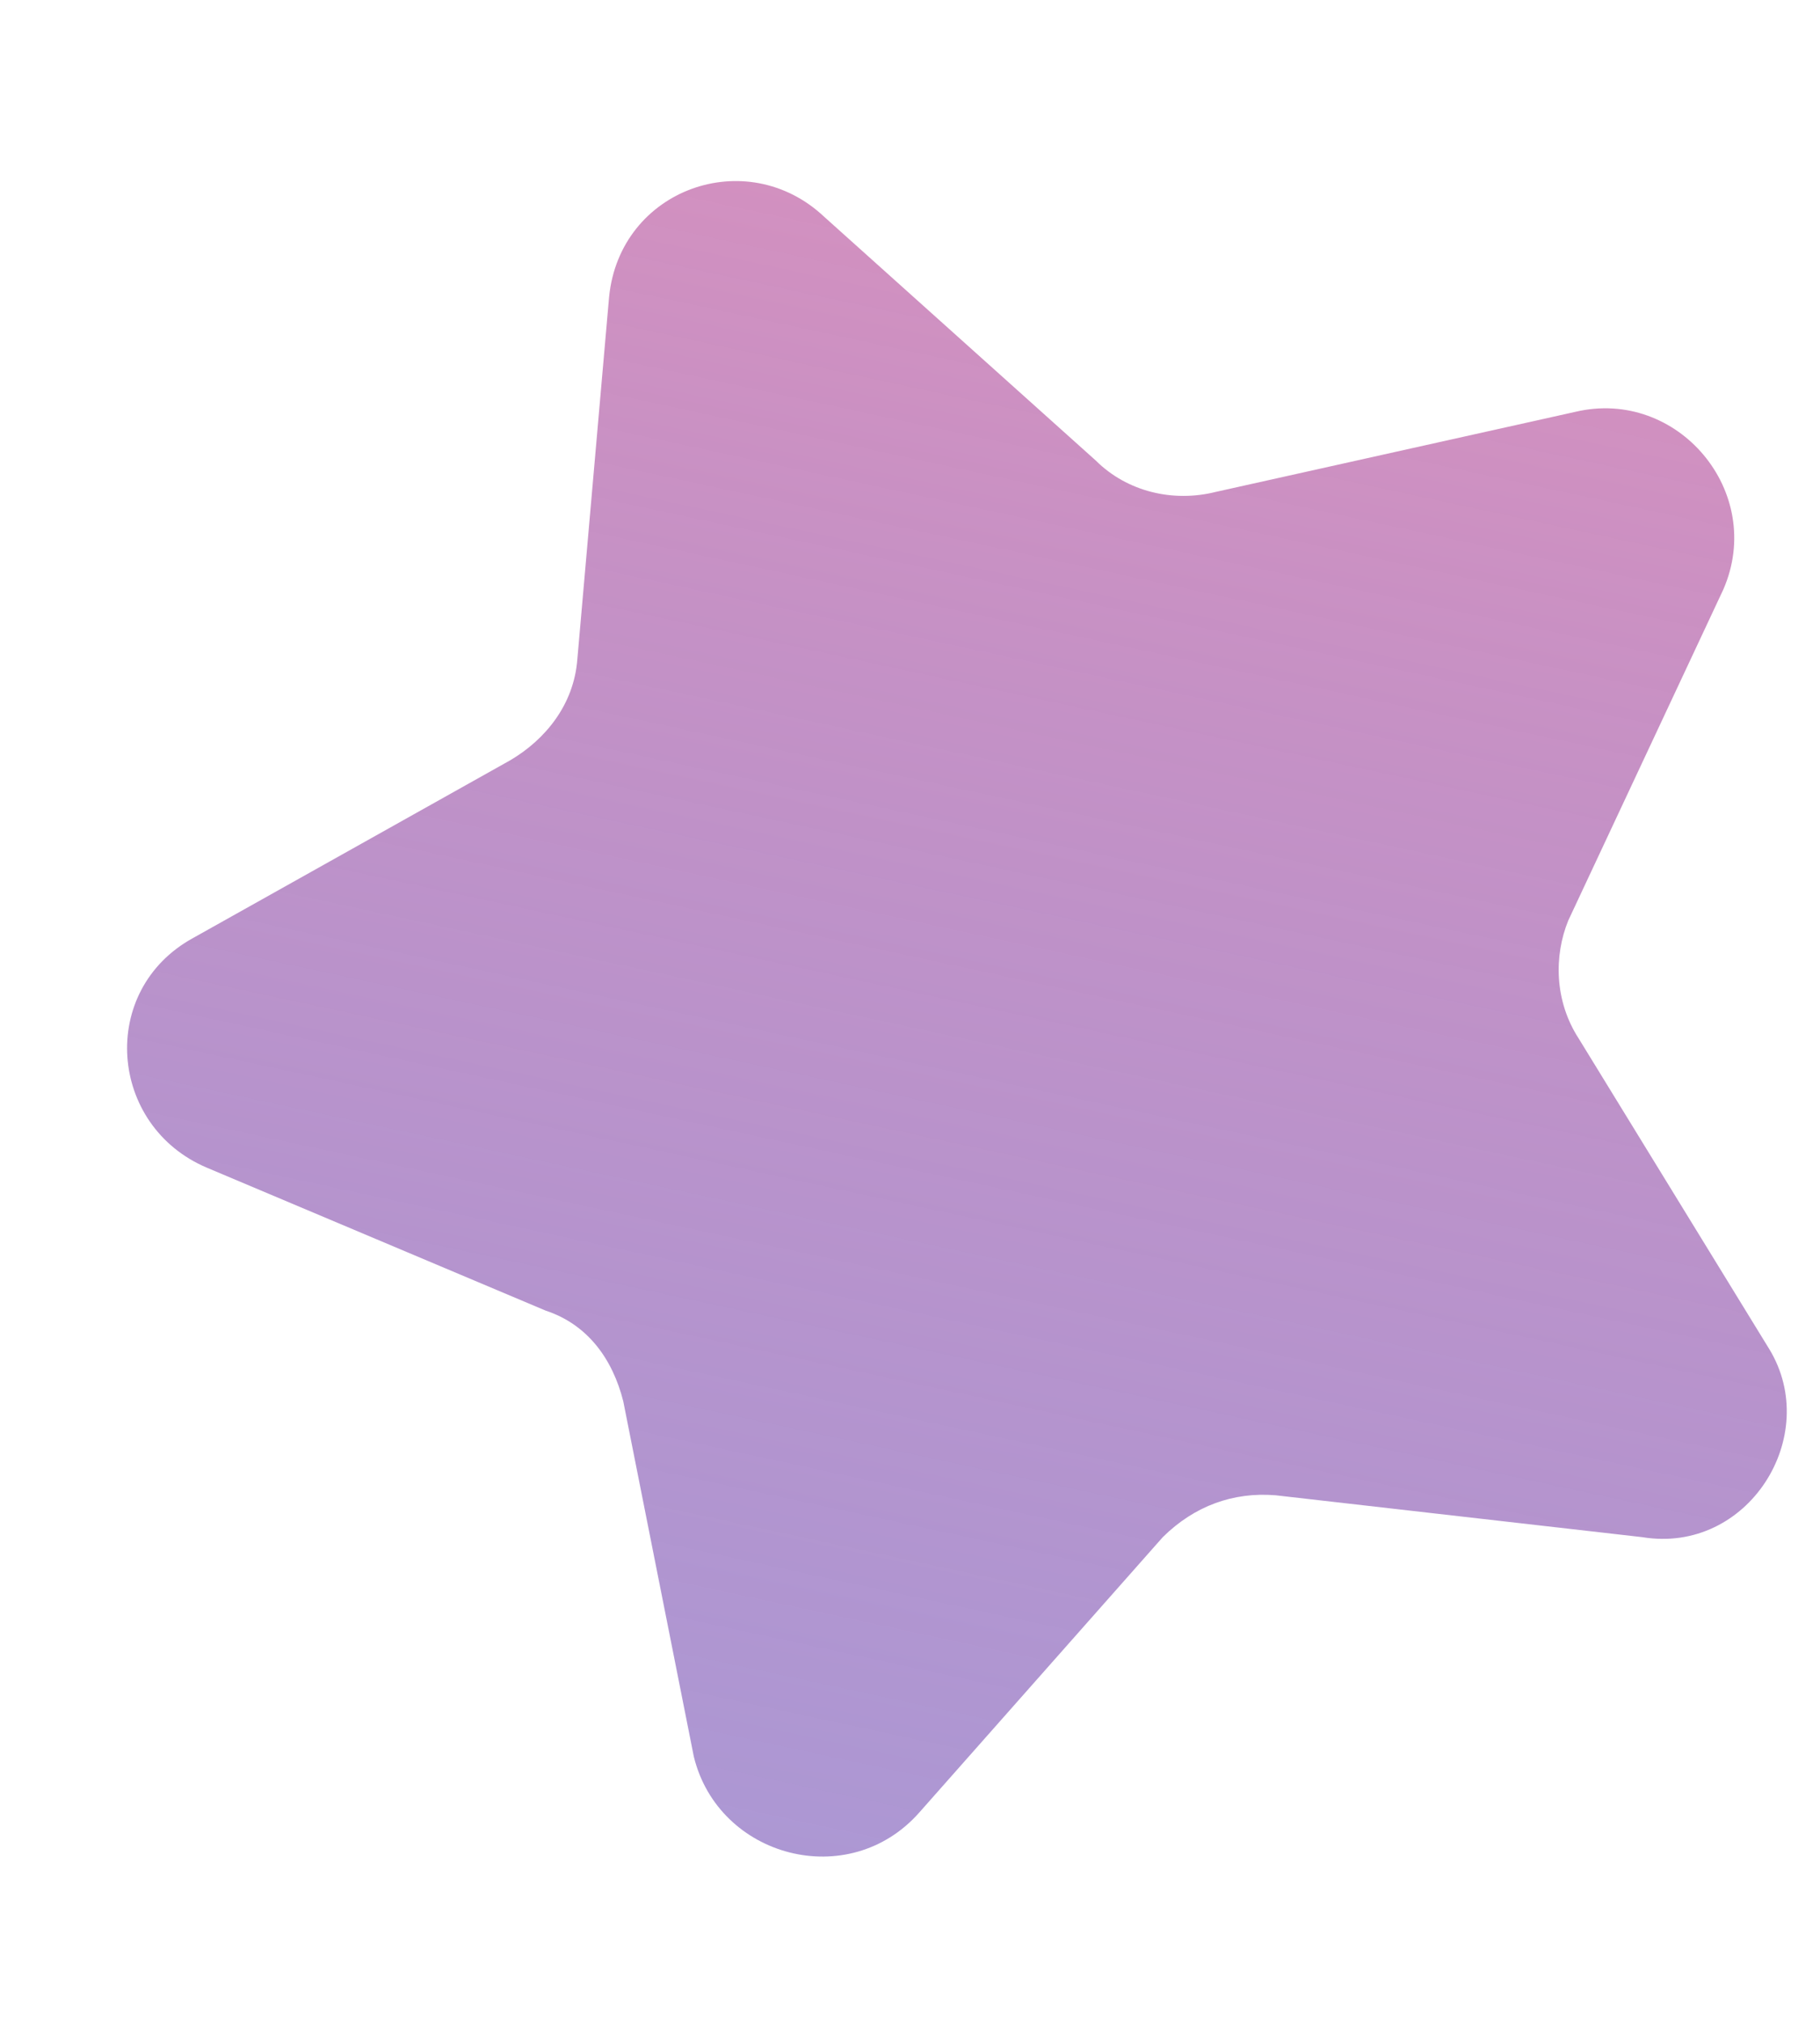 ﻿<?xml version="1.0" encoding="utf-8"?>
<svg version="1.1" xmlns:xlink="http://www.w3.org/1999/xlink" width="9px" height="10px" xmlns="http://www.w3.org/2000/svg">
  <defs>
    <linearGradient gradientUnits="userSpaceOnUse" x1="6.629" y1="0" x2="4.5" y2="9.9" id="LinearGradient787">
      <stop id="Stop788" stop-color="#d16ba5" stop-opacity="0.745" offset="0" />
      <stop id="Stop789" stop-color="#5c38ad" stop-opacity="0.514" offset="1" />
    </linearGradient>
  </defs>
  <g transform="matrix(1 0 0 1 -433 -666 )">
    <path d="M 8.749 6.669  C 9.011 7.099  8.644 7.685  8.121 7.599  L 6.308 7.392  C 6.099 7.375  5.907 7.444  5.75 7.599  L 4.547 8.959  C 4.198 9.356  3.553 9.183  3.431 8.684  L 3.082 6.927  C 3.03 6.721  2.908 6.548  2.698 6.479  L 1.024 5.773  C 0.536 5.567  0.484 4.895  0.955 4.637  L 2.524 3.758  C 2.698 3.655  2.838 3.483  2.855 3.259  L 3.012 1.468  C 3.065 0.934  3.692 0.71  4.076 1.072  L 5.419 2.277  C 5.575 2.432  5.802 2.484  6.011 2.432  L 7.79 2.036  C 8.296 1.916  8.732 2.432  8.522 2.914  L 7.755 4.551  C 7.685 4.723  7.685 4.947  7.808 5.136  L 8.749 6.669  Z " fill-rule="nonzero" fill="url(#LinearGradient787)" stroke="none" transform="matrix(1 0 0 1 433 666 )" />
  </g>
</svg>